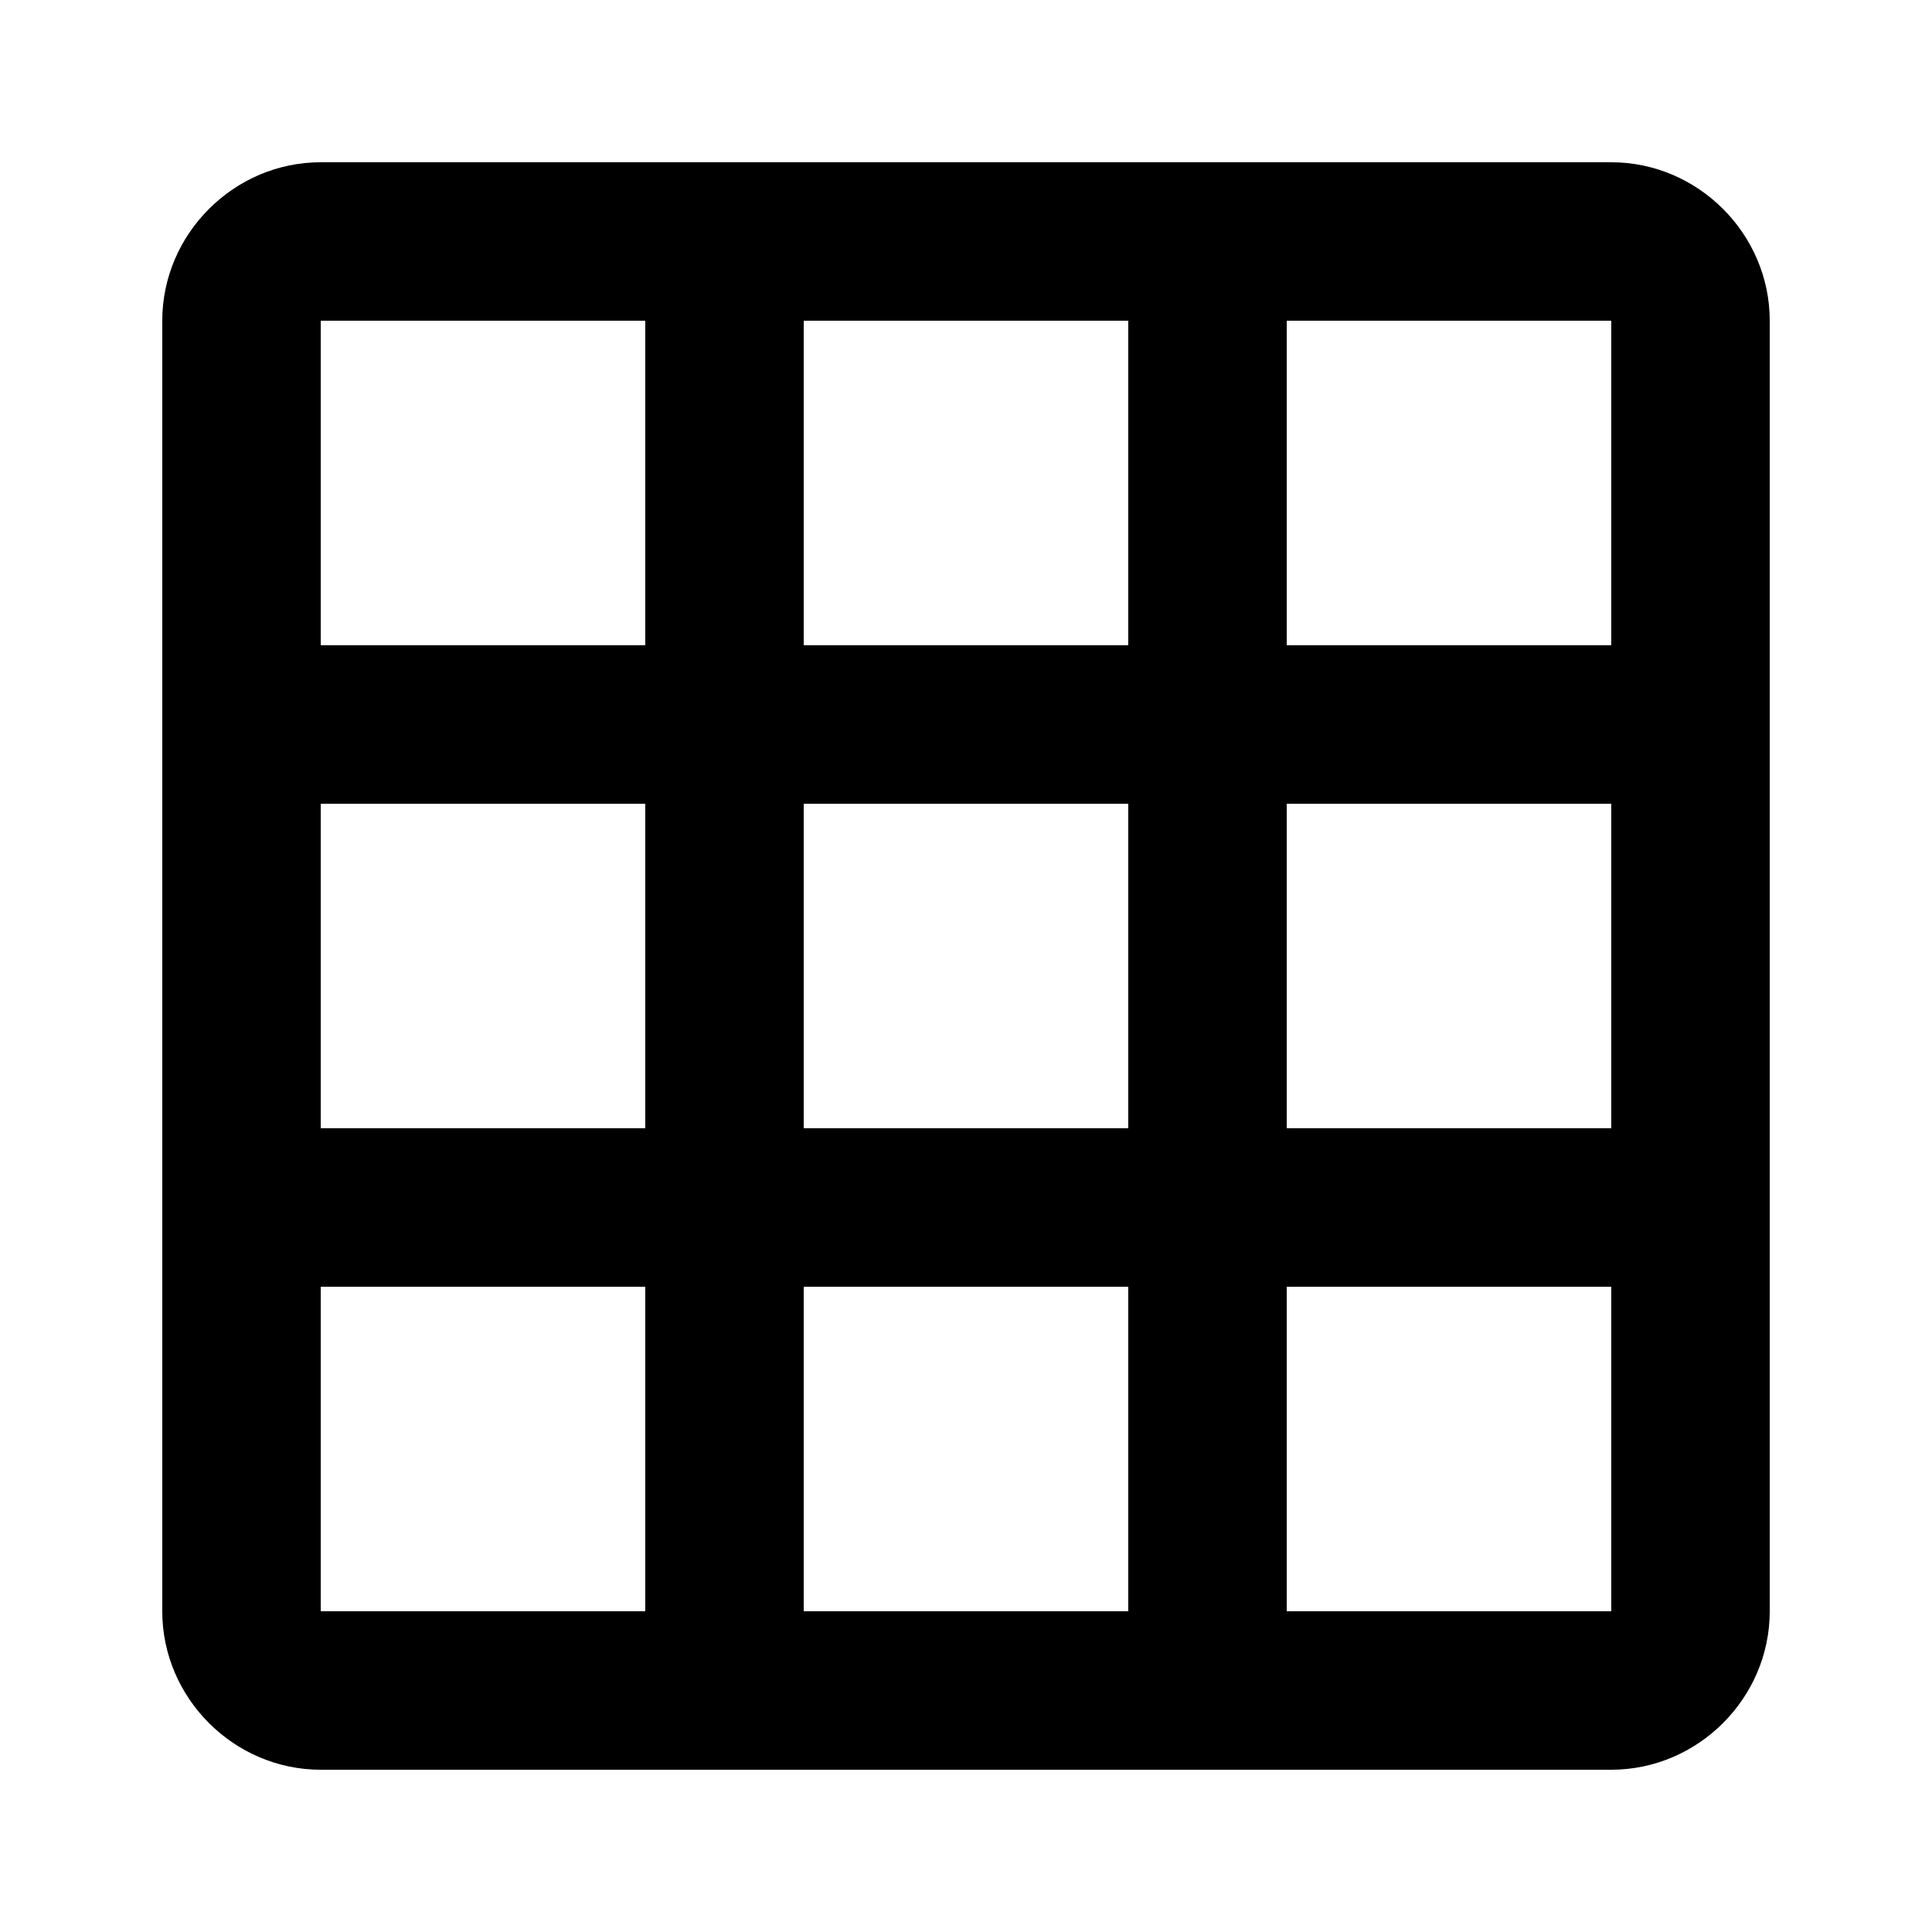 <svg height="1000" width="1000" xmlns="http://www.w3.org/2000/svg"><path d="M833.987 333.983v-167.97h-167.97v167.97h167.97zm0 250V416.014h-167.97v167.97h167.97zm0 250.001v-167.97h-167.97v167.97h167.97zM583.986 333.983v-167.97h-167.97v167.97h167.97zm0 250V416.014h-167.97v167.97h167.97zm0 250.001v-167.97h-167.97v167.97h167.97zm-250 -500.001v-167.97h-167.97v167.97h167.97zm0 250V416.014h-167.97v167.97h167.97zm0 250.001v-167.97h-167.97v167.97h167.97zm500 -750.002c44.923 0 82.032 37.11 82.032 82.031v667.97c0 44.923 -37.11 82.032 -82.031 82.032h-667.97c-44.923 0 -82.032 -37.11 -82.032 -82.031v-667.97c0 -44.923 37.11 -82.032 82.031 -82.032h667.97z"/></svg>